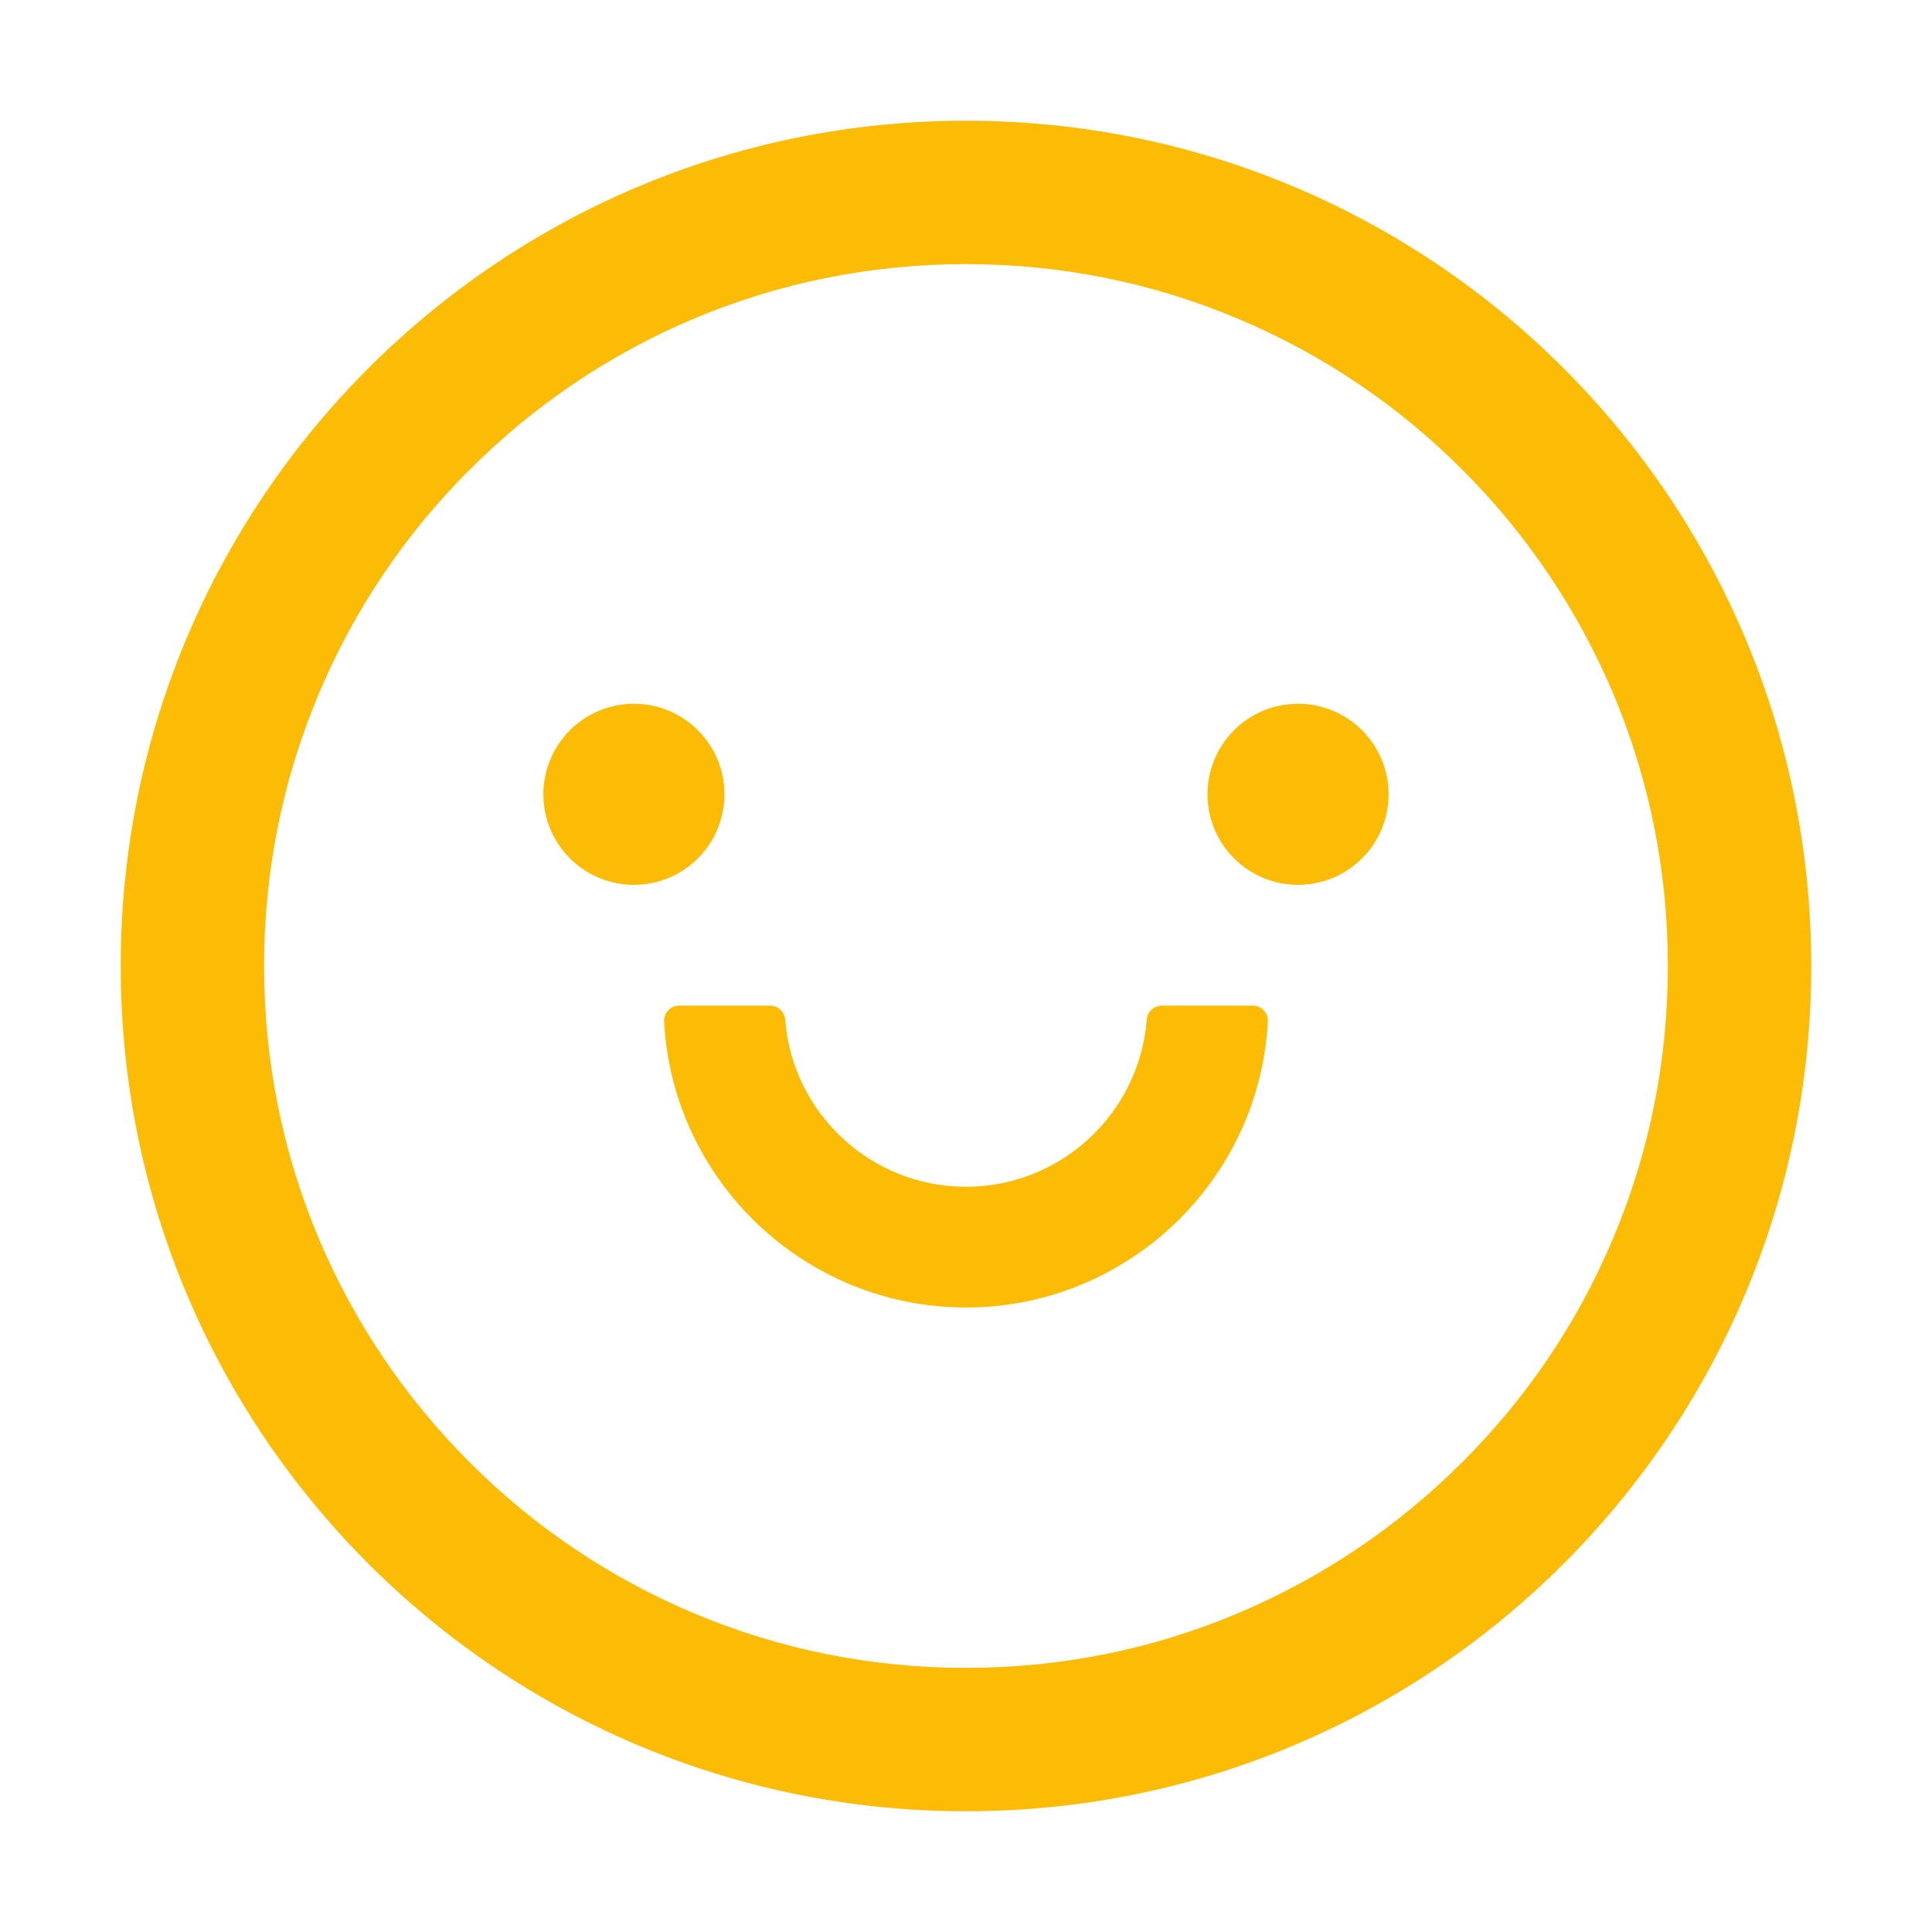 <svg width="45" height="45" viewBox="0 0 45 45" fill="none" xmlns="http://www.w3.org/2000/svg">
<path d="M12.656 18.501C12.656 19.06 12.879 19.597 13.274 19.992C13.67 20.388 14.206 20.61 14.766 20.61C15.325 20.61 15.862 20.388 16.257 19.992C16.653 19.597 16.875 19.06 16.875 18.501C16.875 17.942 16.653 17.405 16.257 17.009C15.862 16.614 15.325 16.392 14.766 16.392C14.206 16.392 13.67 16.614 13.274 17.009C12.879 17.405 12.656 17.942 12.656 18.501ZM28.125 18.501C28.125 19.06 28.347 19.597 28.743 19.992C29.138 20.388 29.675 20.61 30.234 20.61C30.794 20.61 31.33 20.388 31.726 19.992C32.121 19.597 32.344 19.06 32.344 18.501C32.344 17.942 32.121 17.405 31.726 17.009C31.33 16.614 30.794 16.392 30.234 16.392C29.675 16.392 29.138 16.614 28.743 17.009C28.347 17.405 28.125 17.942 28.125 18.501ZM22.5 2.812C11.628 2.812 2.812 11.628 2.812 22.5C2.812 33.372 11.628 42.188 22.5 42.188C33.372 42.188 42.188 33.372 42.188 22.5C42.188 11.628 33.372 2.812 22.5 2.812ZM34.058 34.058C32.555 35.56 30.806 36.738 28.859 37.565C26.851 38.417 24.71 38.848 22.5 38.848C20.29 38.848 18.149 38.417 16.137 37.565C14.193 36.743 12.427 35.553 10.938 34.058C9.435 32.555 8.257 30.806 7.431 28.859C6.583 26.851 6.152 24.71 6.152 22.5C6.152 20.29 6.583 18.149 7.436 16.137C8.256 14.193 9.448 12.427 10.942 10.938C12.445 9.435 14.194 8.257 16.141 7.431C18.149 6.583 20.29 6.152 22.5 6.152C24.71 6.152 26.851 6.583 28.863 7.436C30.807 8.256 32.573 9.448 34.062 10.942C35.565 12.445 36.743 14.194 37.569 16.141C38.417 18.149 38.848 20.29 38.848 22.5C38.848 24.71 38.417 26.851 37.565 28.863C36.745 30.806 35.553 32.571 34.058 34.058ZM29.18 23.423H27.066C26.881 23.423 26.723 23.564 26.71 23.748C26.543 25.923 24.719 27.642 22.5 27.642C20.281 27.642 18.453 25.923 18.29 23.748C18.277 23.564 18.119 23.423 17.934 23.423H15.82C15.773 23.423 15.725 23.432 15.682 23.451C15.638 23.47 15.598 23.497 15.565 23.532C15.532 23.567 15.507 23.607 15.49 23.652C15.474 23.697 15.466 23.744 15.469 23.792C15.662 27.497 18.743 30.454 22.5 30.454C26.257 30.454 29.338 27.497 29.531 23.792C29.534 23.744 29.526 23.697 29.51 23.652C29.493 23.607 29.468 23.567 29.435 23.532C29.402 23.497 29.362 23.47 29.318 23.451C29.275 23.432 29.227 23.423 29.18 23.423Z" fill="#FCBC05"/>
</svg>
